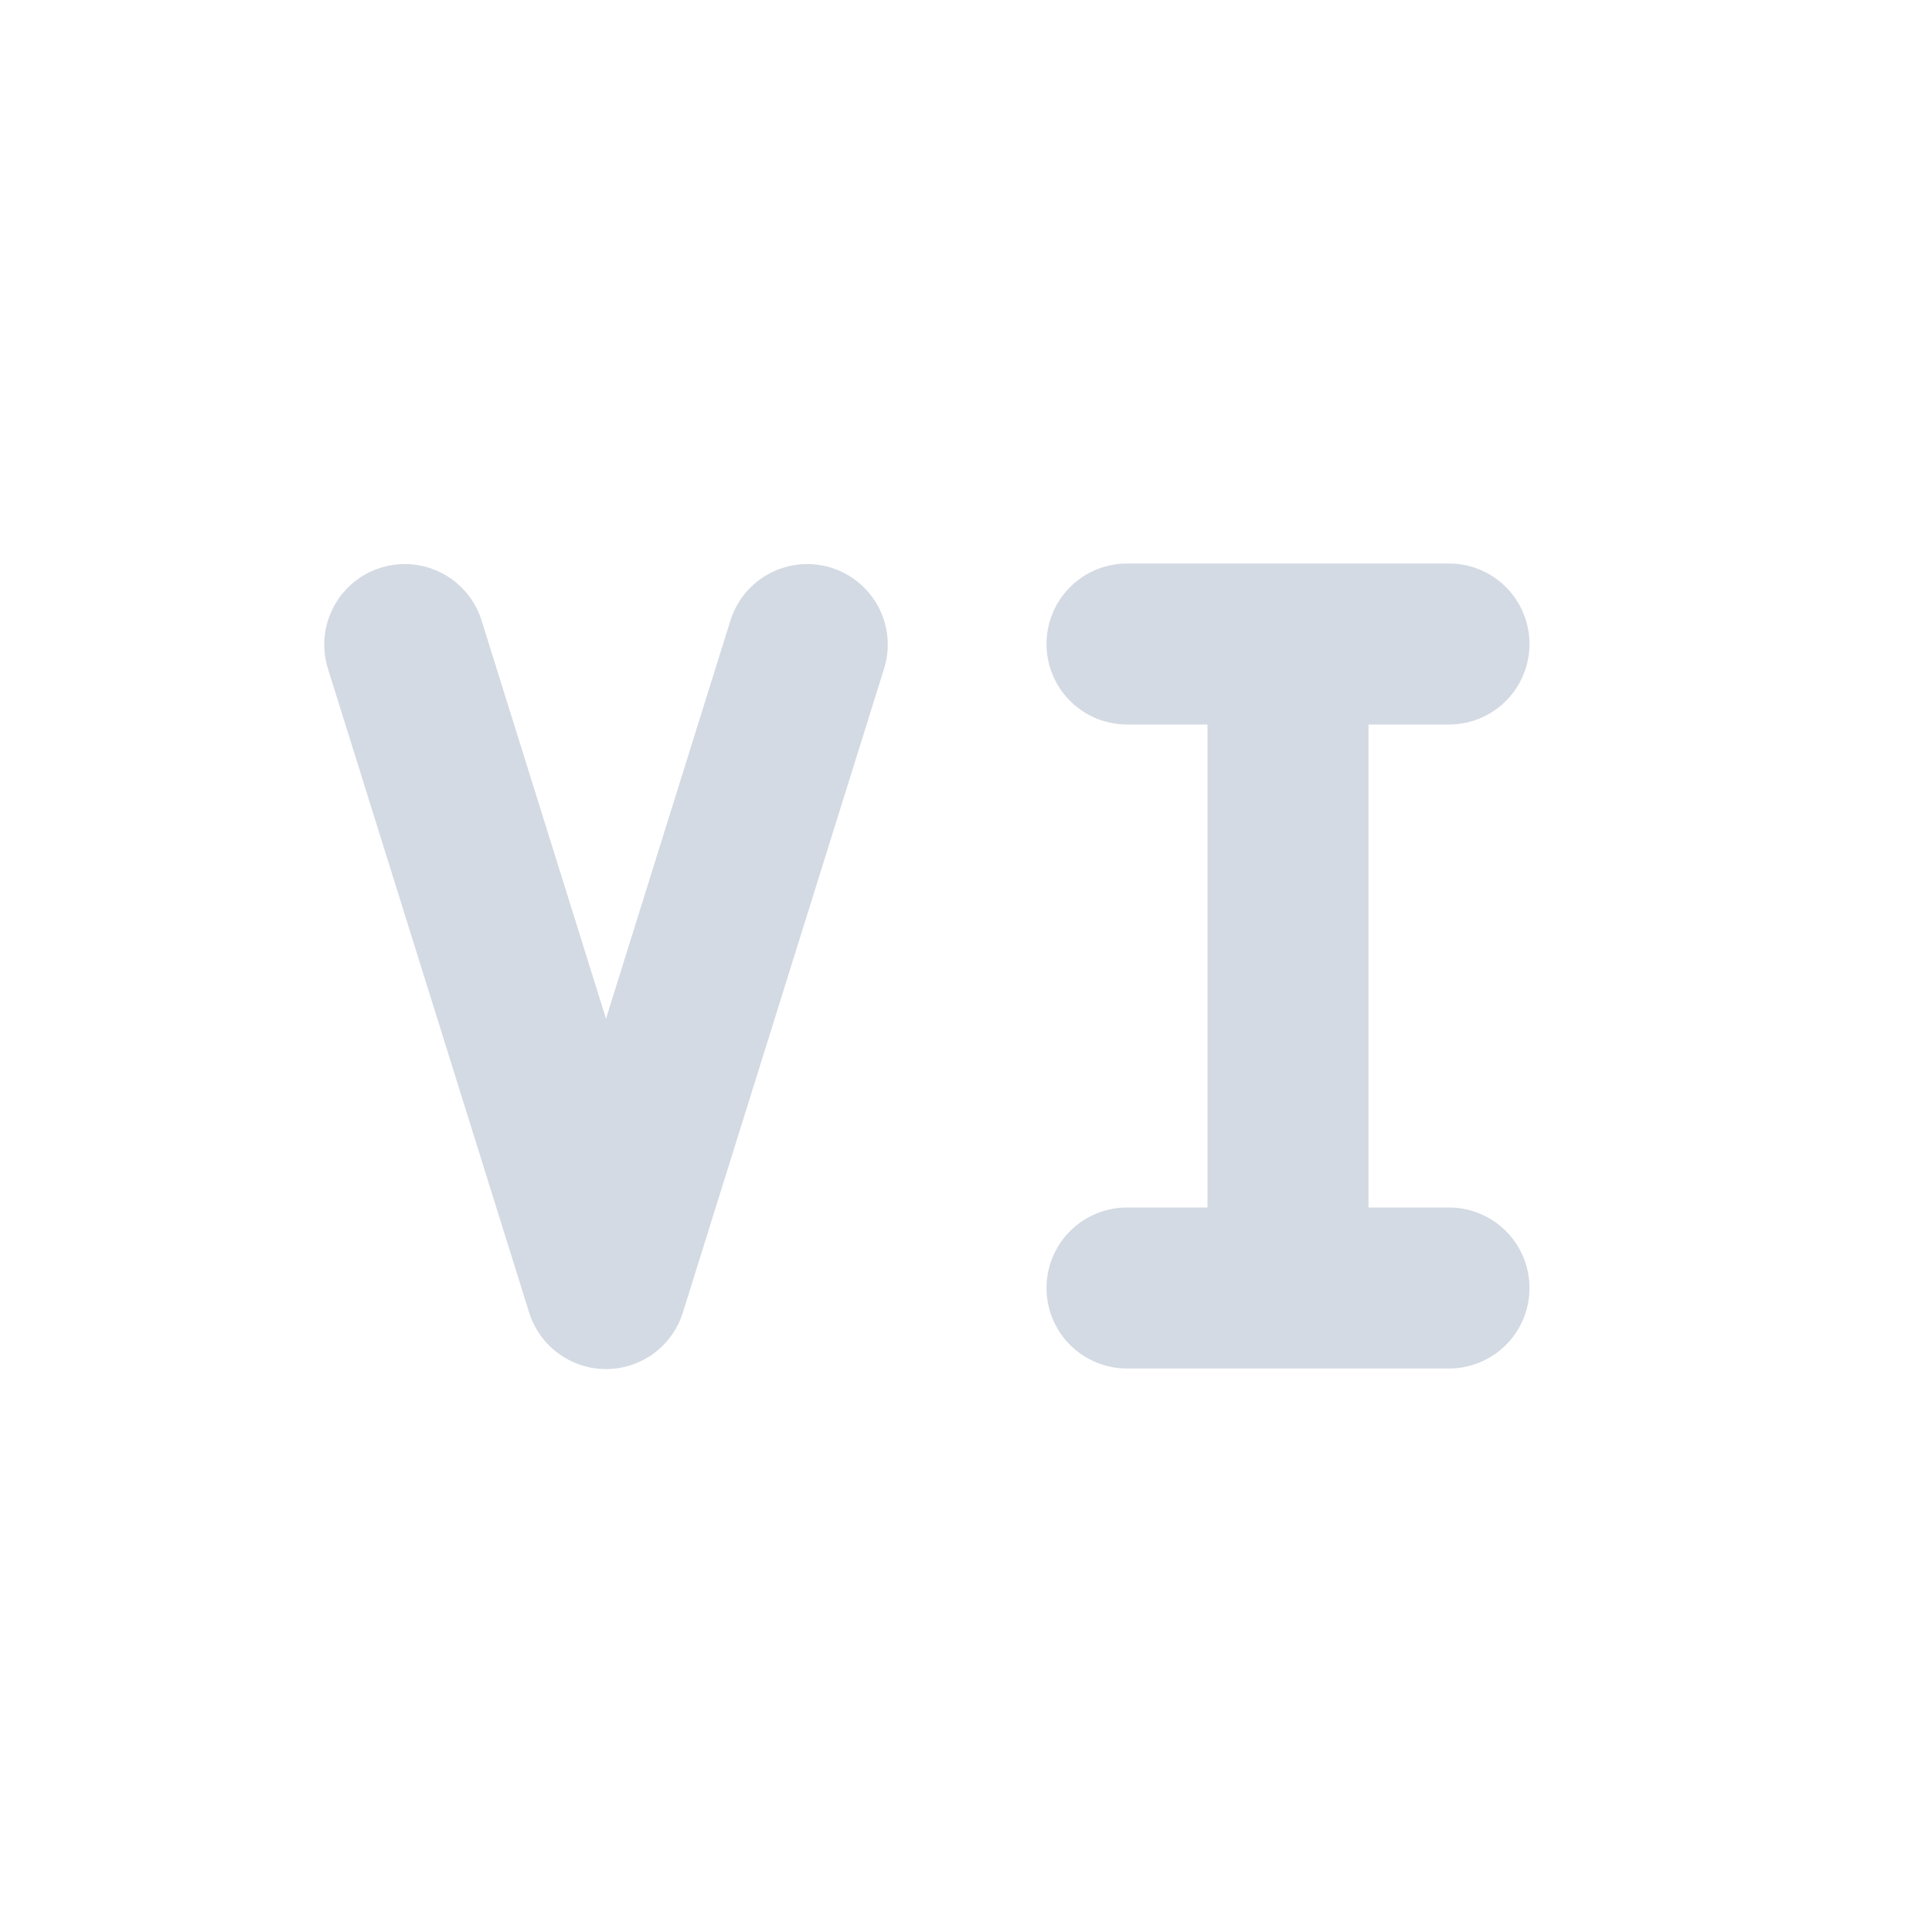 <svg xmlns="http://www.w3.org/2000/svg" width="24" height="24" version="1.1"><defs><style id="current-color-scheme" type="text/css">.ColorScheme-Text{color:#d3dae3}</style></defs><g transform="translate(1,1)"><rect width="22" height="22" x="0" y="0" opacity="0"/><path fill="none" stroke="currentColor" stroke-linecap="round" stroke-linejoin="round" stroke-width="2" d="M 9.028,7.007 6.528,15.007 4.028,7.007" class="ColorScheme-Text"/><path fill="none" stroke="currentColor" stroke-linecap="round" stroke-width="2" d="m 13,15 4,0 m -4,-8 4,0 M 15,15 l 0,-8" class="ColorScheme-Text"/></g></svg>